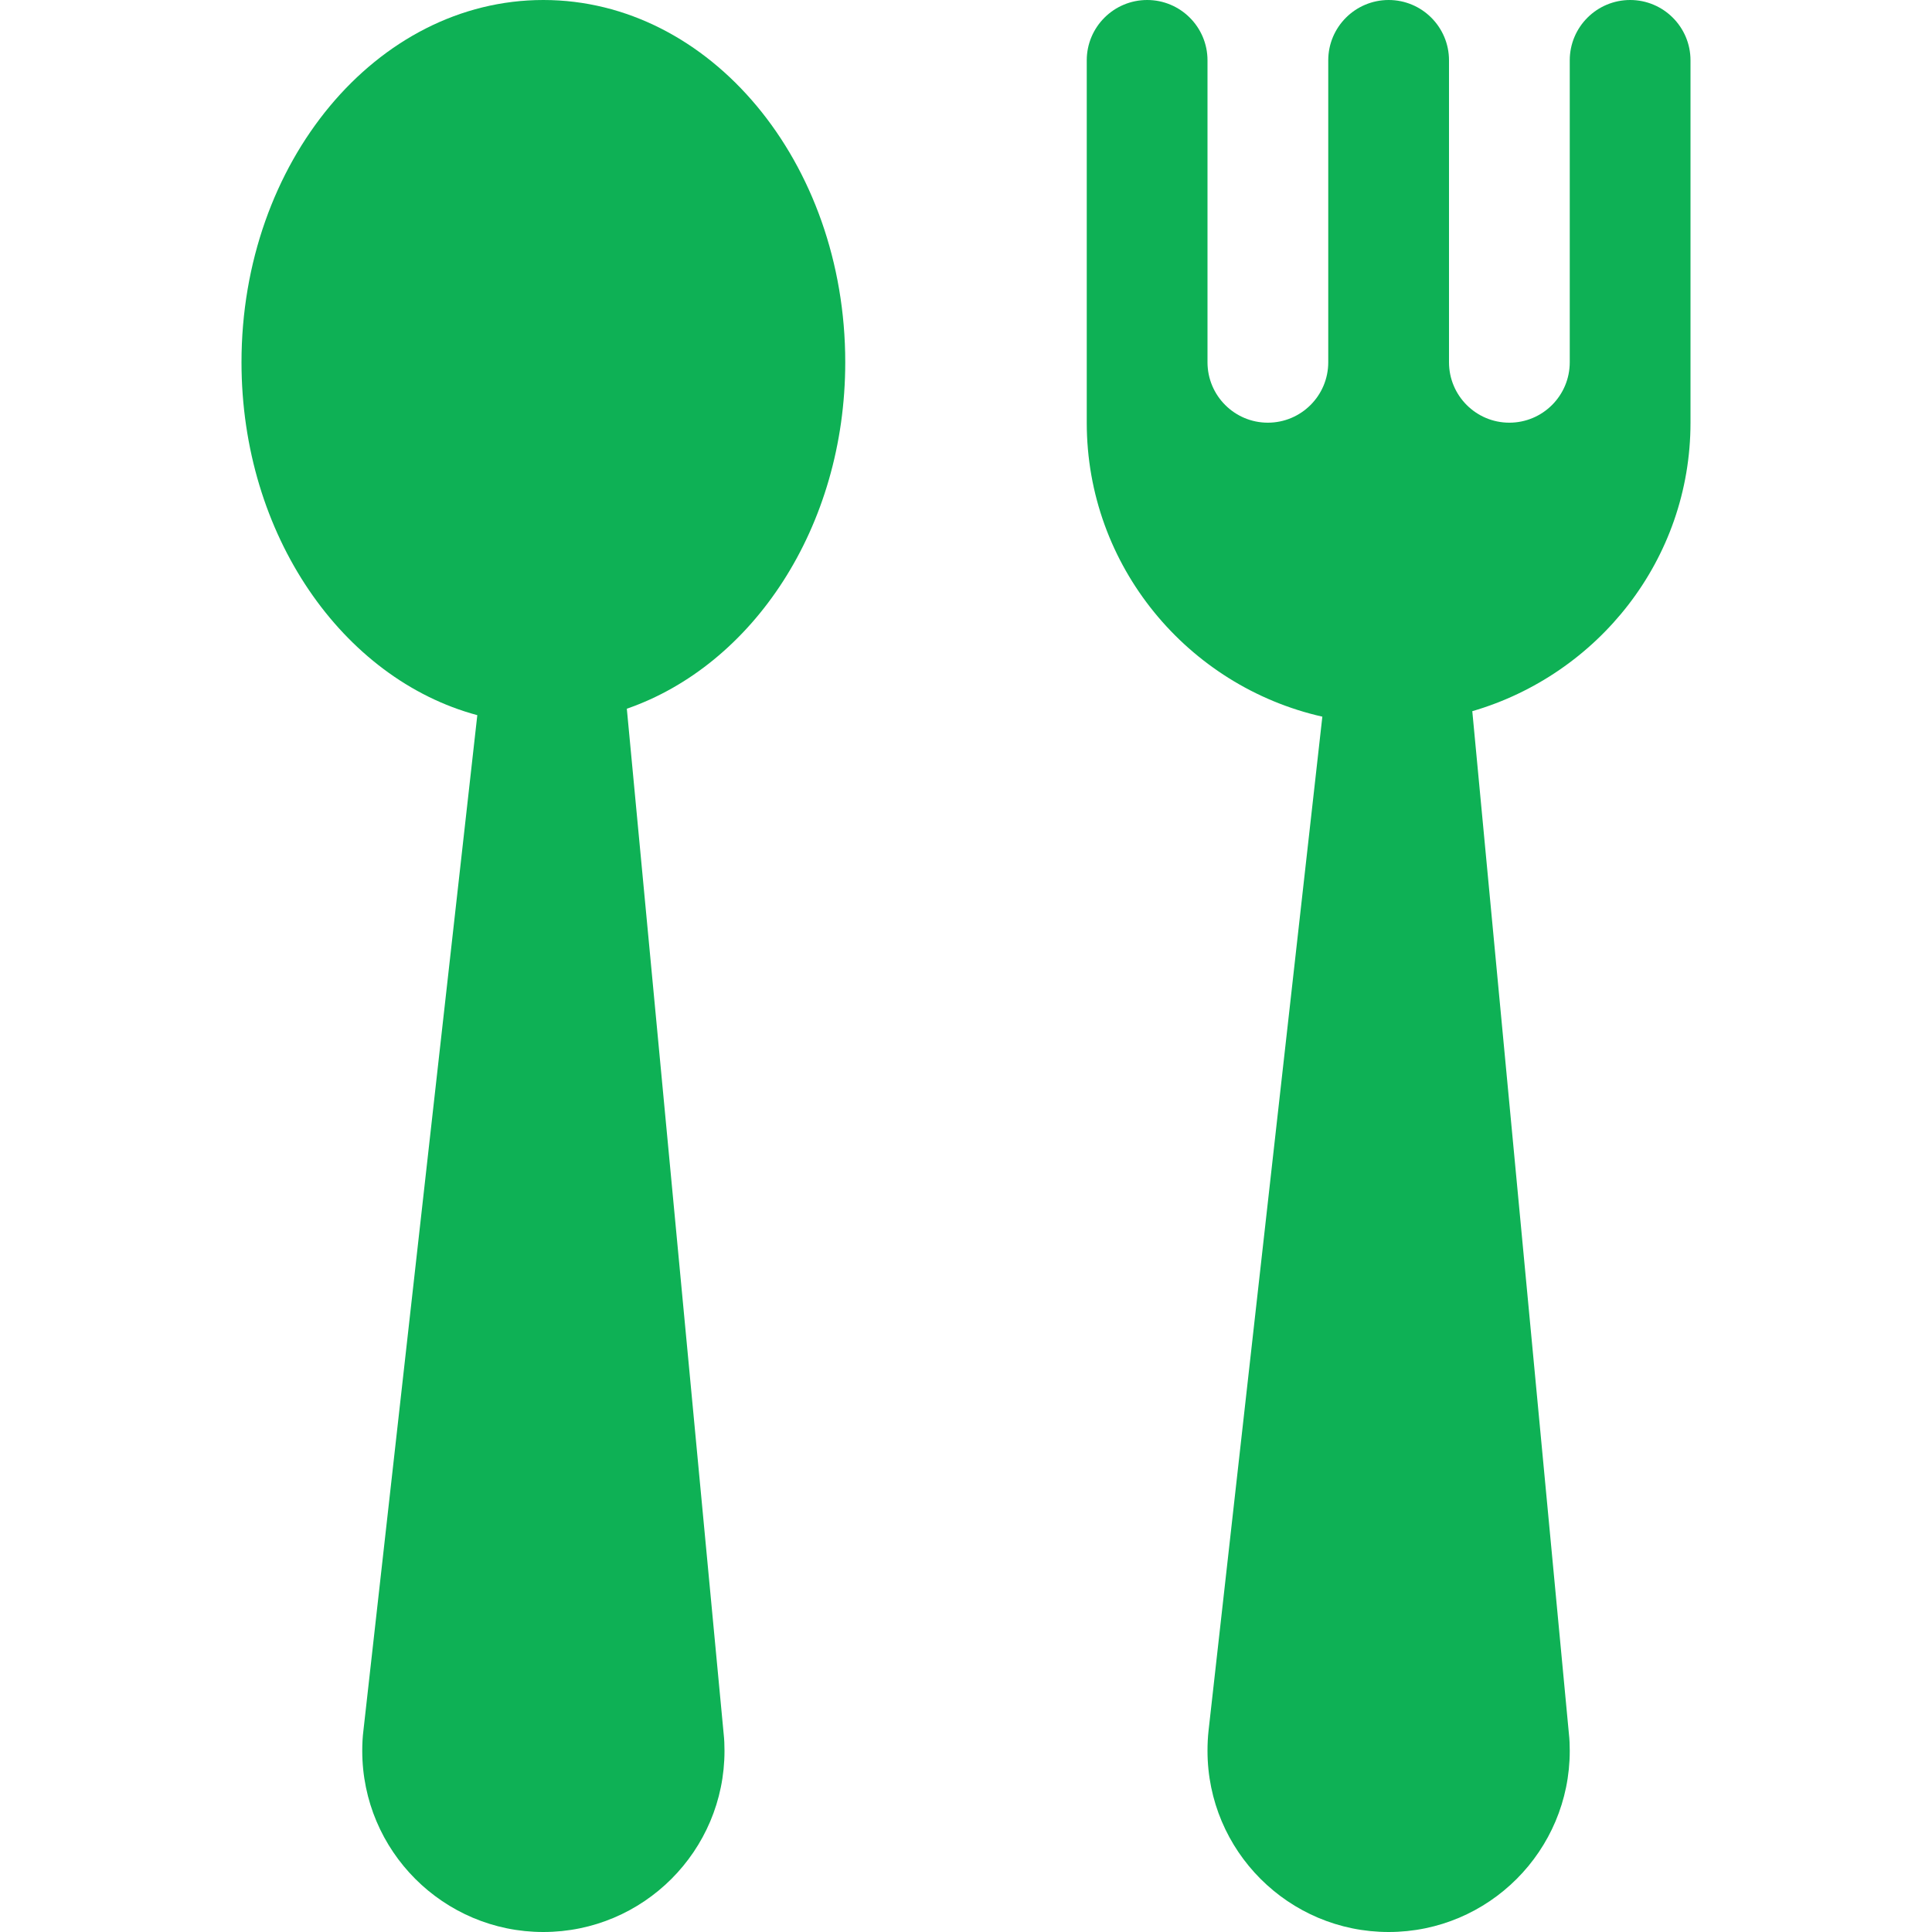 <svg width="18" height="18" viewBox="0 0 18 18" fill="none" xmlns="http://www.w3.org/2000/svg">
<path d="M7.875 3.375C7.875 1.511 6.616 0 5.062 0C3.509 0 2.25 1.511 2.25 3.375C2.25 4.985 3.191 6.326 4.447 6.663L3.386 16.122C3.378 16.184 3.375 16.248 3.375 16.312C3.375 17.244 4.131 18 5.062 18C5.994 18 6.75 17.244 6.75 16.312C6.75 16.259 6.748 16.204 6.742 16.152L5.84 6.603C7.012 6.197 7.875 4.913 7.875 3.375Z" fill="#0EB155"/>
<path d="M15.188 0C14.877 0 14.625 0.252 14.625 0.562V3.375C14.625 3.686 14.373 3.938 14.062 3.938C13.752 3.938 13.5 3.686 13.5 3.375V0.562C13.5 0.252 13.248 0 12.938 0C12.627 0 12.375 0.252 12.375 0.562V3.375C12.375 3.686 12.123 3.938 11.812 3.938C11.502 3.938 11.25 3.686 11.25 3.375V0.562C11.25 0.252 10.998 0 10.688 0C10.377 0 10.125 0.252 10.125 0.562V3.938C10.125 5.275 11.066 6.394 12.32 6.677L11.26 16.122C11.253 16.184 11.25 16.248 11.25 16.312C11.25 17.244 12.006 18 12.938 18C13.869 18 14.625 17.244 14.625 16.312C14.625 16.259 14.623 16.204 14.617 16.152L13.717 6.626C14.887 6.285 15.75 5.215 15.75 3.938V0.562C15.75 0.252 15.498 0 15.188 0Z" fill="#0EB155"/>
</svg>
